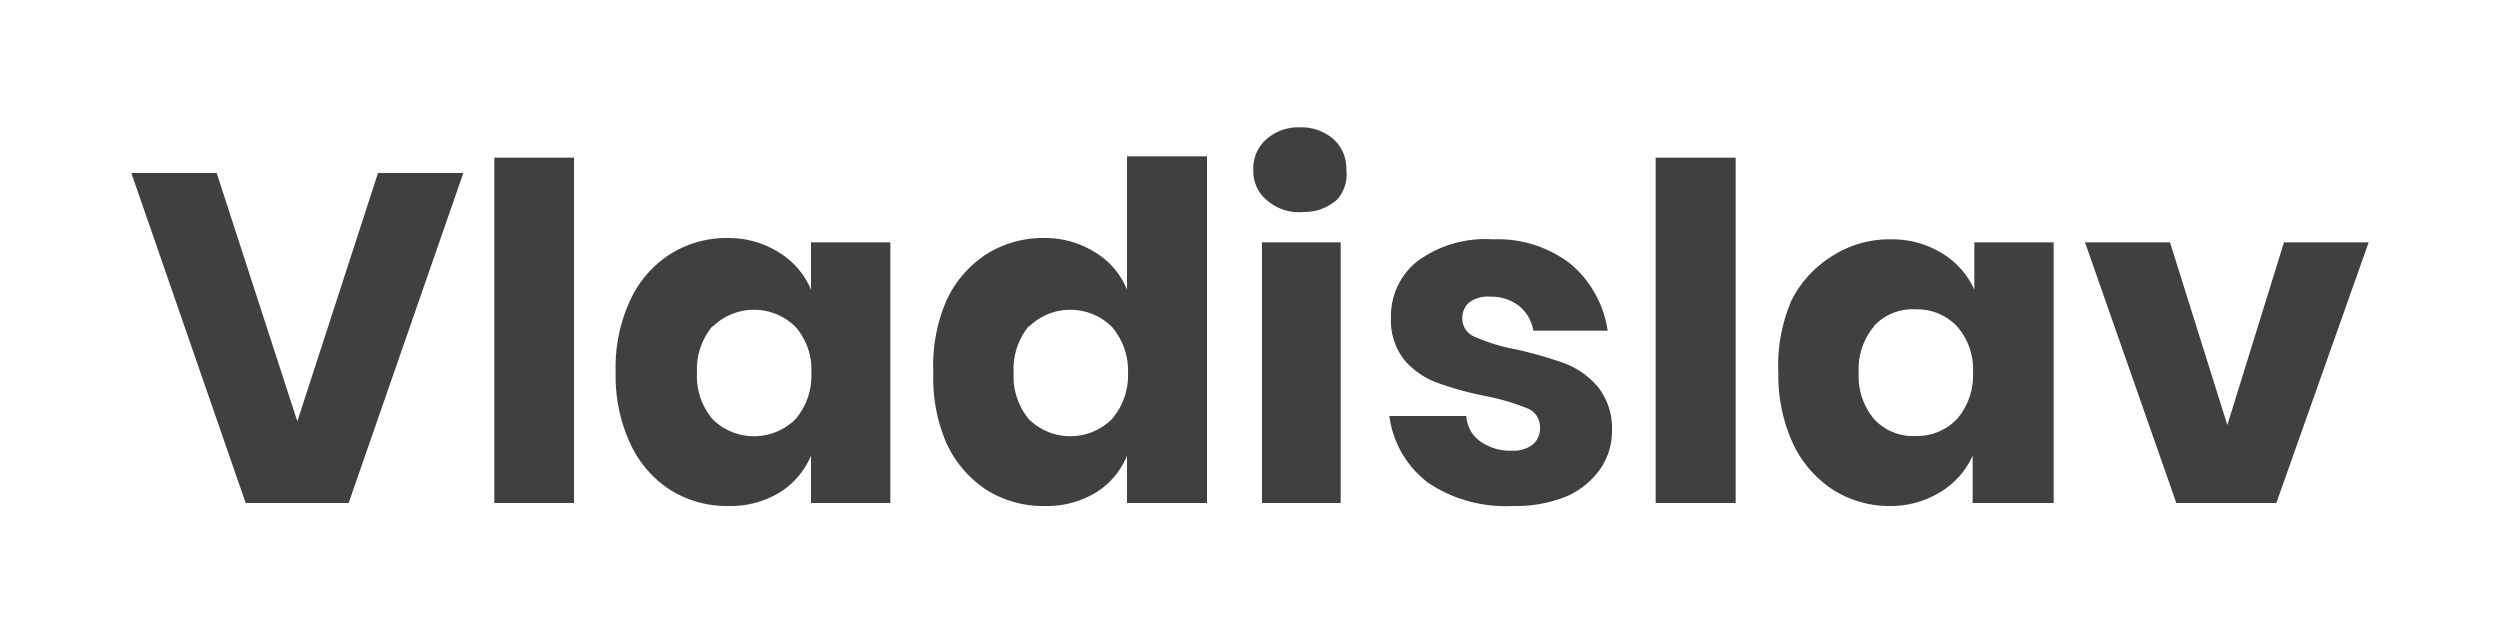 <svg id="Layer_1" data-name="Layer 1" xmlns="http://www.w3.org/2000/svg" viewBox="0 0 75 19"><defs><style>.cls-1{fill:#404040;}</style></defs><title>logo-vlad</title><path class="cls-1" d="M6.5,5.19l2.42,7.45,2.42-7.45H13.9l-3.44,9.9H7.37L3.94,5.19Z"/><path class="cls-1" d="M17.22,4.73V15.09H14.83V4.73Z"/><path class="cls-1" d="M23.38,7.58a2.39,2.39,0,0,1,.95,1.11V7.27h2.38v7.82H24.33V13.67a2.39,2.39,0,0,1-.95,1.11,2.83,2.83,0,0,1-1.54.4,3.19,3.19,0,0,1-1.73-.48,3.28,3.28,0,0,1-1.2-1.39,4.77,4.77,0,0,1-.44-2.13A4.78,4.78,0,0,1,18.91,9a3.25,3.25,0,0,1,1.2-1.38,3.19,3.19,0,0,1,1.73-.48A2.83,2.83,0,0,1,23.38,7.58Zm-2,2.2a2,2,0,0,0-.47,1.4,2,2,0,0,0,.47,1.4,1.77,1.77,0,0,0,2.48,0,2,2,0,0,0,.48-1.39,1.94,1.94,0,0,0-.48-1.39,1.77,1.77,0,0,0-2.48,0Z"/><path class="cls-1" d="M32.87,7.58a2.32,2.32,0,0,1,.94,1.11v-4h2.4V15.09h-2.4V13.67a2.32,2.32,0,0,1-.94,1.11,2.83,2.83,0,0,1-1.54.4,3.19,3.19,0,0,1-1.73-.48,3.35,3.35,0,0,1-1.2-1.39A4.91,4.91,0,0,1,28,11.18,4.92,4.92,0,0,1,28.4,9a3.32,3.32,0,0,1,1.2-1.38,3.19,3.19,0,0,1,1.73-.48A2.83,2.83,0,0,1,32.87,7.58Zm-2,2.2a2,2,0,0,0-.46,1.4,2,2,0,0,0,.46,1.4,1.77,1.77,0,0,0,2.48,0,2,2,0,0,0,.49-1.39,2,2,0,0,0-.49-1.39,1.77,1.77,0,0,0-2.48,0Z"/><path class="cls-1" d="M38,4.17a1.45,1.45,0,0,1,1-.35,1.47,1.47,0,0,1,1,.35,1.18,1.18,0,0,1,.39.91A1.13,1.13,0,0,1,40.1,6a1.48,1.48,0,0,1-1,.36A1.45,1.45,0,0,1,38,6a1.11,1.11,0,0,1-.4-.88A1.16,1.16,0,0,1,38,4.17Zm2.22,3.1v7.82H37.86V7.27Z"/><path class="cls-1" d="M47.12,7.92a3.23,3.23,0,0,1,1.11,2H46a1.2,1.2,0,0,0-.44-.75,1.36,1.36,0,0,0-.86-.27.94.94,0,0,0-.62.17.61.61,0,0,0-.21.5.58.58,0,0,0,.39.54,5.35,5.35,0,0,0,1.21.37,12.76,12.76,0,0,1,1.47.42,2.46,2.46,0,0,1,1,.71,2,2,0,0,1,.42,1.32A2,2,0,0,1,48,14.08a2.43,2.43,0,0,1-1,.81,4.06,4.06,0,0,1-1.63.29,4.17,4.17,0,0,1-2.53-.7,3,3,0,0,1-1.16-2h2.31a1,1,0,0,0,.43.77,1.55,1.55,0,0,0,.95.27.92.92,0,0,0,.62-.19.64.64,0,0,0,.21-.5.6.6,0,0,0-.38-.58,6.93,6.93,0,0,0-1.26-.37,9.57,9.57,0,0,1-1.42-.39,2.35,2.35,0,0,1-1-.68,1.89,1.89,0,0,1-.41-1.28,2.09,2.09,0,0,1,.8-1.7,3.44,3.44,0,0,1,2.26-.65A3.56,3.56,0,0,1,47.12,7.92Z"/><path class="cls-1" d="M52.07,4.73V15.09h-2.4V4.73Z"/><path class="cls-1" d="M58.23,7.58a2.45,2.45,0,0,1,1,1.11V7.27h2.38v7.82H59.18V13.67a2.45,2.45,0,0,1-1,1.11,2.85,2.85,0,0,1-1.54.4A3.17,3.17,0,0,1,55,14.7a3.37,3.37,0,0,1-1.21-1.39,4.91,4.91,0,0,1-.44-2.13A4.92,4.92,0,0,1,53.75,9,3.34,3.34,0,0,1,55,7.66a3.17,3.17,0,0,1,1.73-.48A2.85,2.85,0,0,1,58.23,7.58Zm-2,2.2a2,2,0,0,0-.47,1.4,2,2,0,0,0,.47,1.4,1.58,1.58,0,0,0,1.24.5,1.65,1.65,0,0,0,1.24-.51,2,2,0,0,0,.48-1.39,1.94,1.94,0,0,0-.48-1.39,1.65,1.65,0,0,0-1.24-.51A1.58,1.58,0,0,0,56.22,9.78Z"/><path class="cls-1" d="M66.82,12.75l1.7-5.48h2.54l-2.77,7.82h-3L62.55,7.27H65.1Z"/></svg>